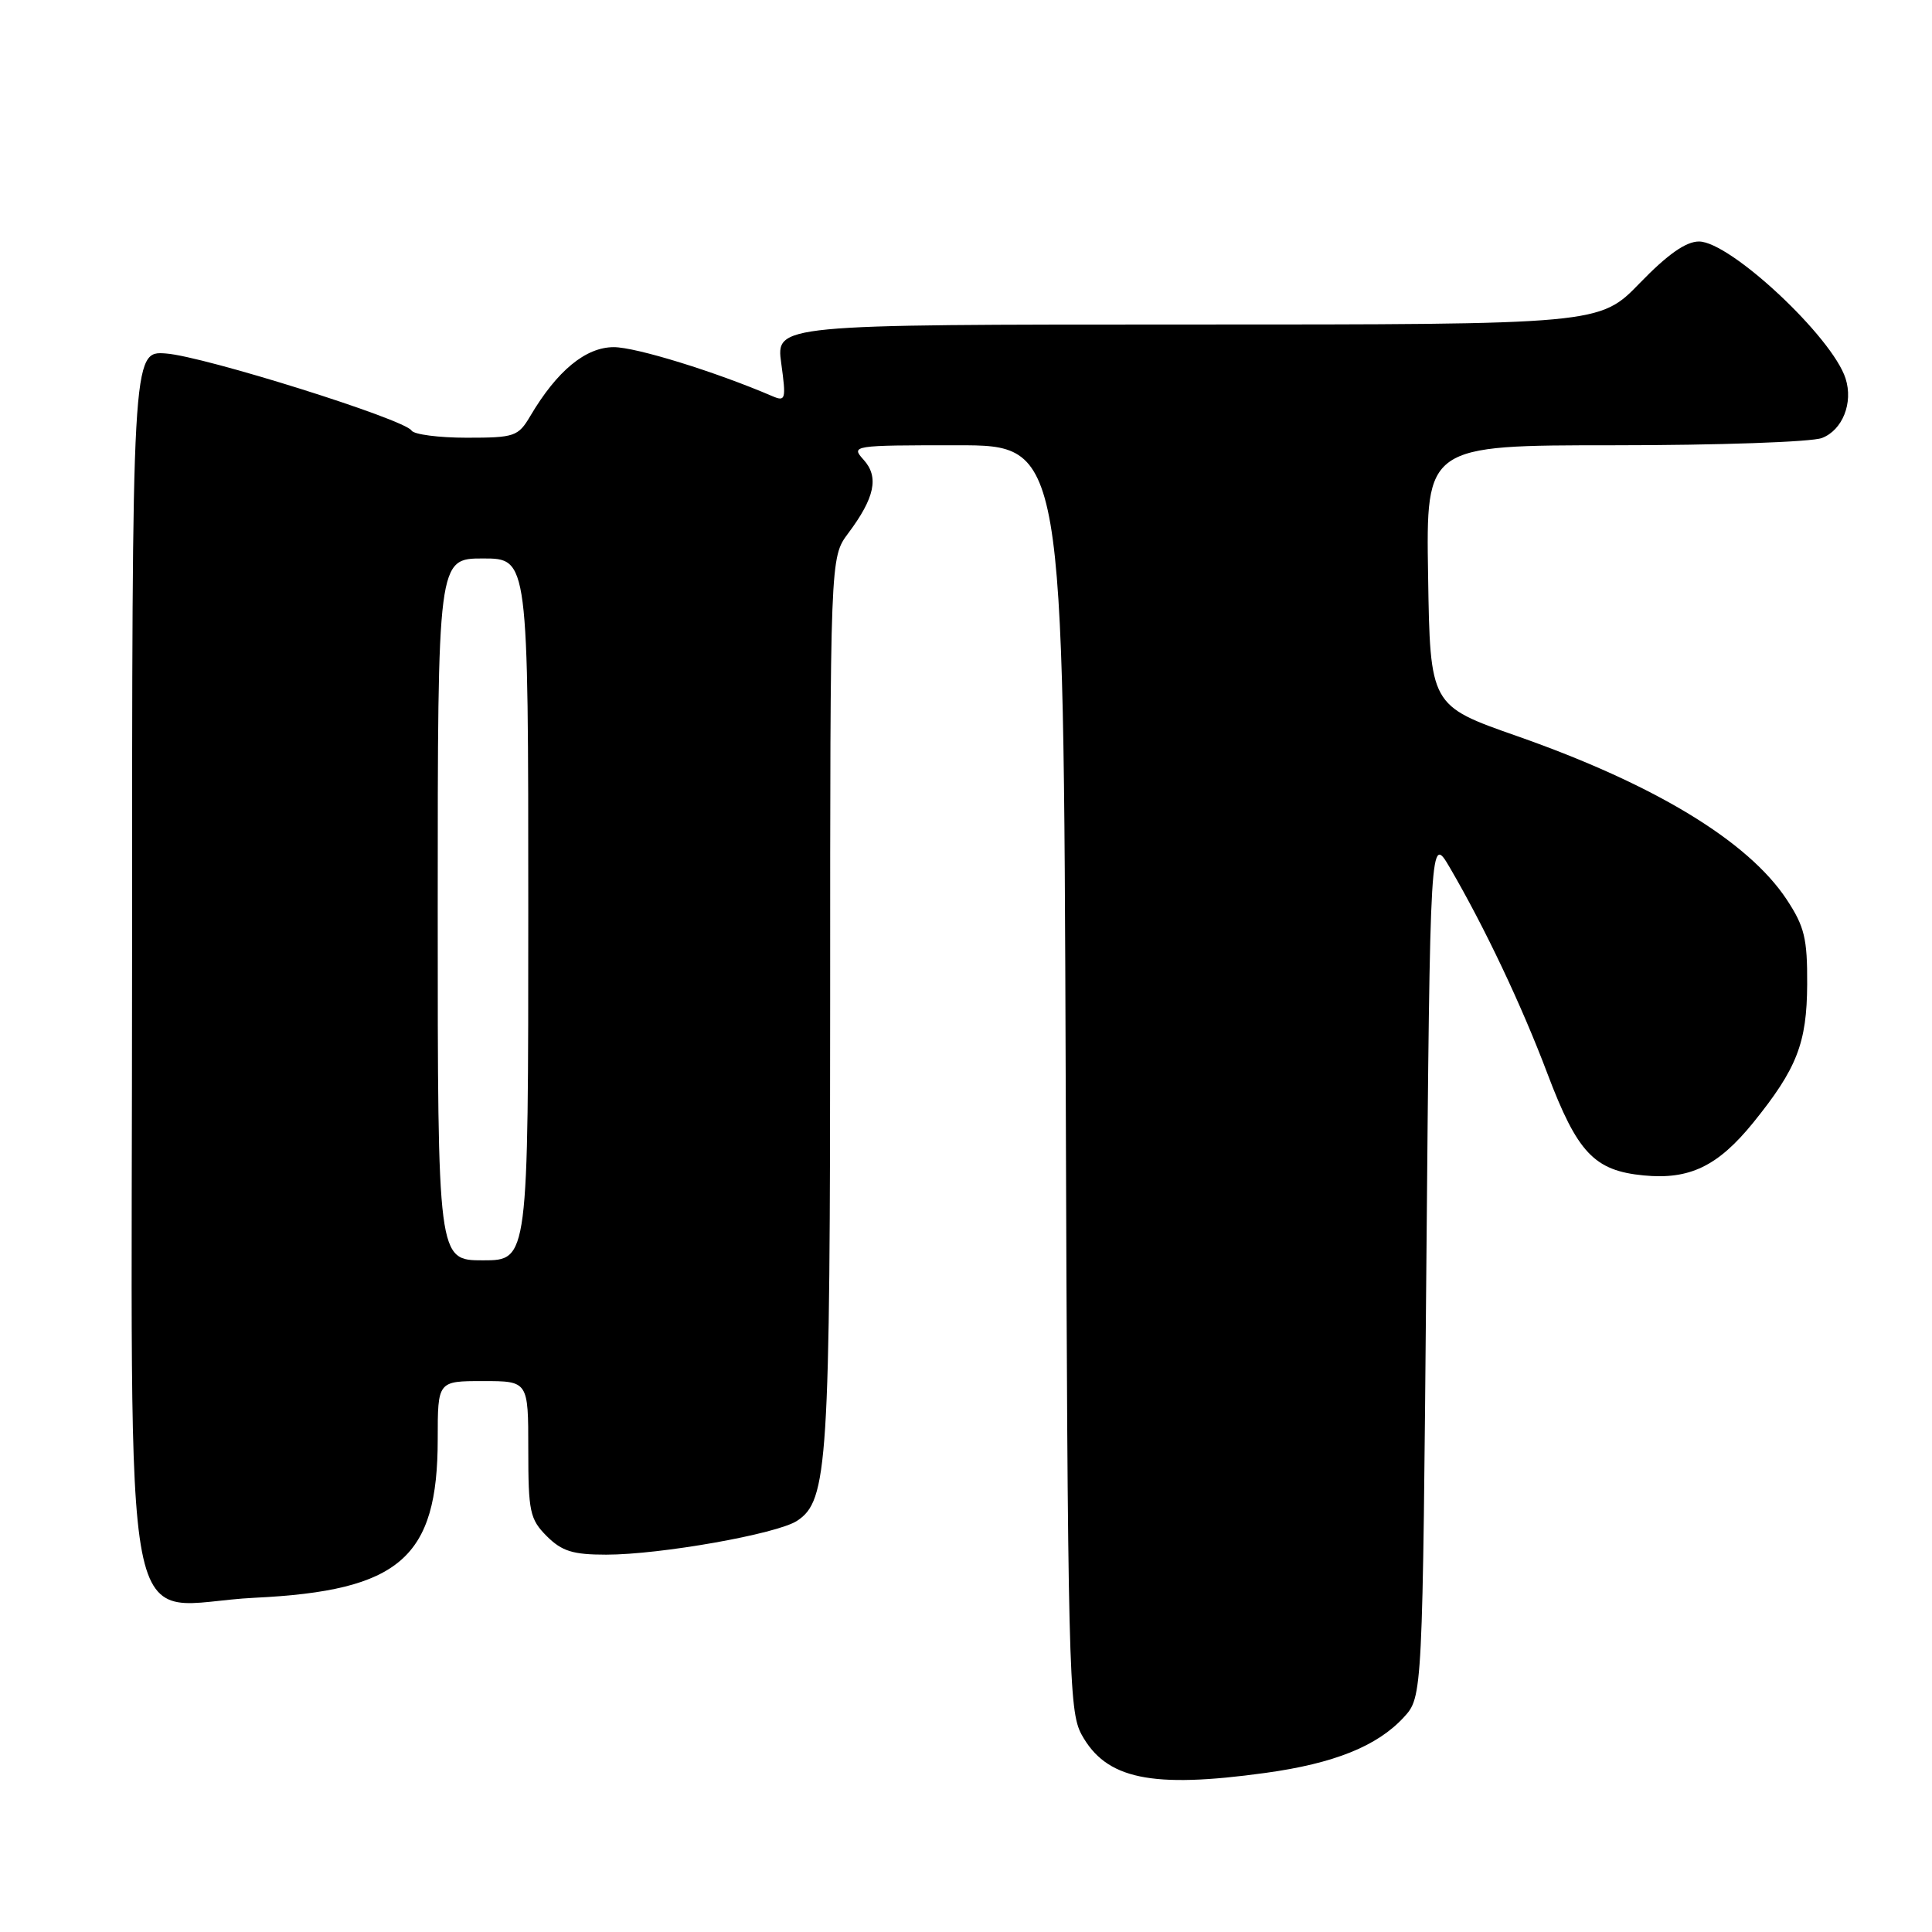 <?xml version="1.0" encoding="UTF-8" standalone="no"?>
<!DOCTYPE svg PUBLIC "-//W3C//DTD SVG 1.1//EN" "http://www.w3.org/Graphics/SVG/1.1/DTD/svg11.dtd" >
<svg xmlns="http://www.w3.org/2000/svg" xmlns:xlink="http://www.w3.org/1999/xlink" version="1.1" viewBox="0 0 256 256">
 <g >
 <path fill="currentColor"
d=" M 167.68 234.92 C 176.77 233.67 182.49 231.37 186.00 227.56 C 188.50 224.84 188.50 224.84 189.00 167.67 C 189.50 110.50 189.50 110.50 192.13 115.00 C 196.72 122.86 201.63 133.22 205.03 142.23 C 209.01 152.76 211.24 155.12 217.80 155.75 C 223.88 156.34 227.62 154.53 232.30 148.77 C 238.10 141.60 239.42 138.22 239.46 130.43 C 239.49 124.35 239.11 122.78 236.74 119.18 C 231.61 111.43 219.20 103.91 201.00 97.53 C 189.50 93.50 189.50 93.50 189.23 76.25 C 188.95 59.00 188.95 59.00 213.91 59.00 C 227.64 59.00 240.01 58.57 241.41 58.04 C 244.14 57.00 245.58 53.39 244.55 50.16 C 242.80 44.66 229.26 32.00 225.12 32.00 C 223.39 32.00 220.95 33.72 217.29 37.50 C 211.96 43.00 211.96 43.00 157.39 43.00 C 102.81 43.00 102.81 43.00 103.52 48.15 C 104.18 52.93 104.09 53.24 102.36 52.50 C 94.79 49.25 84.27 46.00 81.33 46.00 C 77.60 46.00 73.81 49.13 70.27 55.12 C 68.66 57.84 68.19 58.00 61.84 58.00 C 58.14 58.00 54.85 57.57 54.53 57.05 C 53.61 55.55 27.03 47.21 22.00 46.84 C 17.50 46.50 17.50 46.50 17.50 127.34 C 17.50 222.63 15.57 212.59 33.77 211.71 C 52.99 210.78 58.00 206.43 58.00 190.68 C 58.00 183.00 58.00 183.00 64.00 183.00 C 70.00 183.00 70.00 183.00 70.00 192.05 C 70.00 200.32 70.21 201.30 72.45 203.55 C 74.46 205.55 75.91 206.00 80.32 206.00 C 87.50 206.00 102.95 203.26 105.61 201.52 C 109.70 198.84 110.00 194.10 110.00 132.49 C 110.00 73.87 110.00 73.87 112.38 70.68 C 115.91 65.97 116.50 63.21 114.44 60.93 C 112.72 59.03 112.93 59.00 126.81 59.00 C 140.92 59.00 140.92 59.00 141.21 142.75 C 141.48 221.45 141.61 226.70 143.31 229.83 C 146.55 235.75 152.54 237.01 167.68 234.92 Z  M 58.00 120.50 C 58.00 74.00 58.00 74.00 64.00 74.00 C 70.00 74.00 70.00 74.00 70.00 120.50 C 70.00 167.00 70.00 167.00 64.00 167.00 C 58.00 167.00 58.00 167.00 58.00 120.50 Z "/>
</g>
</svg>